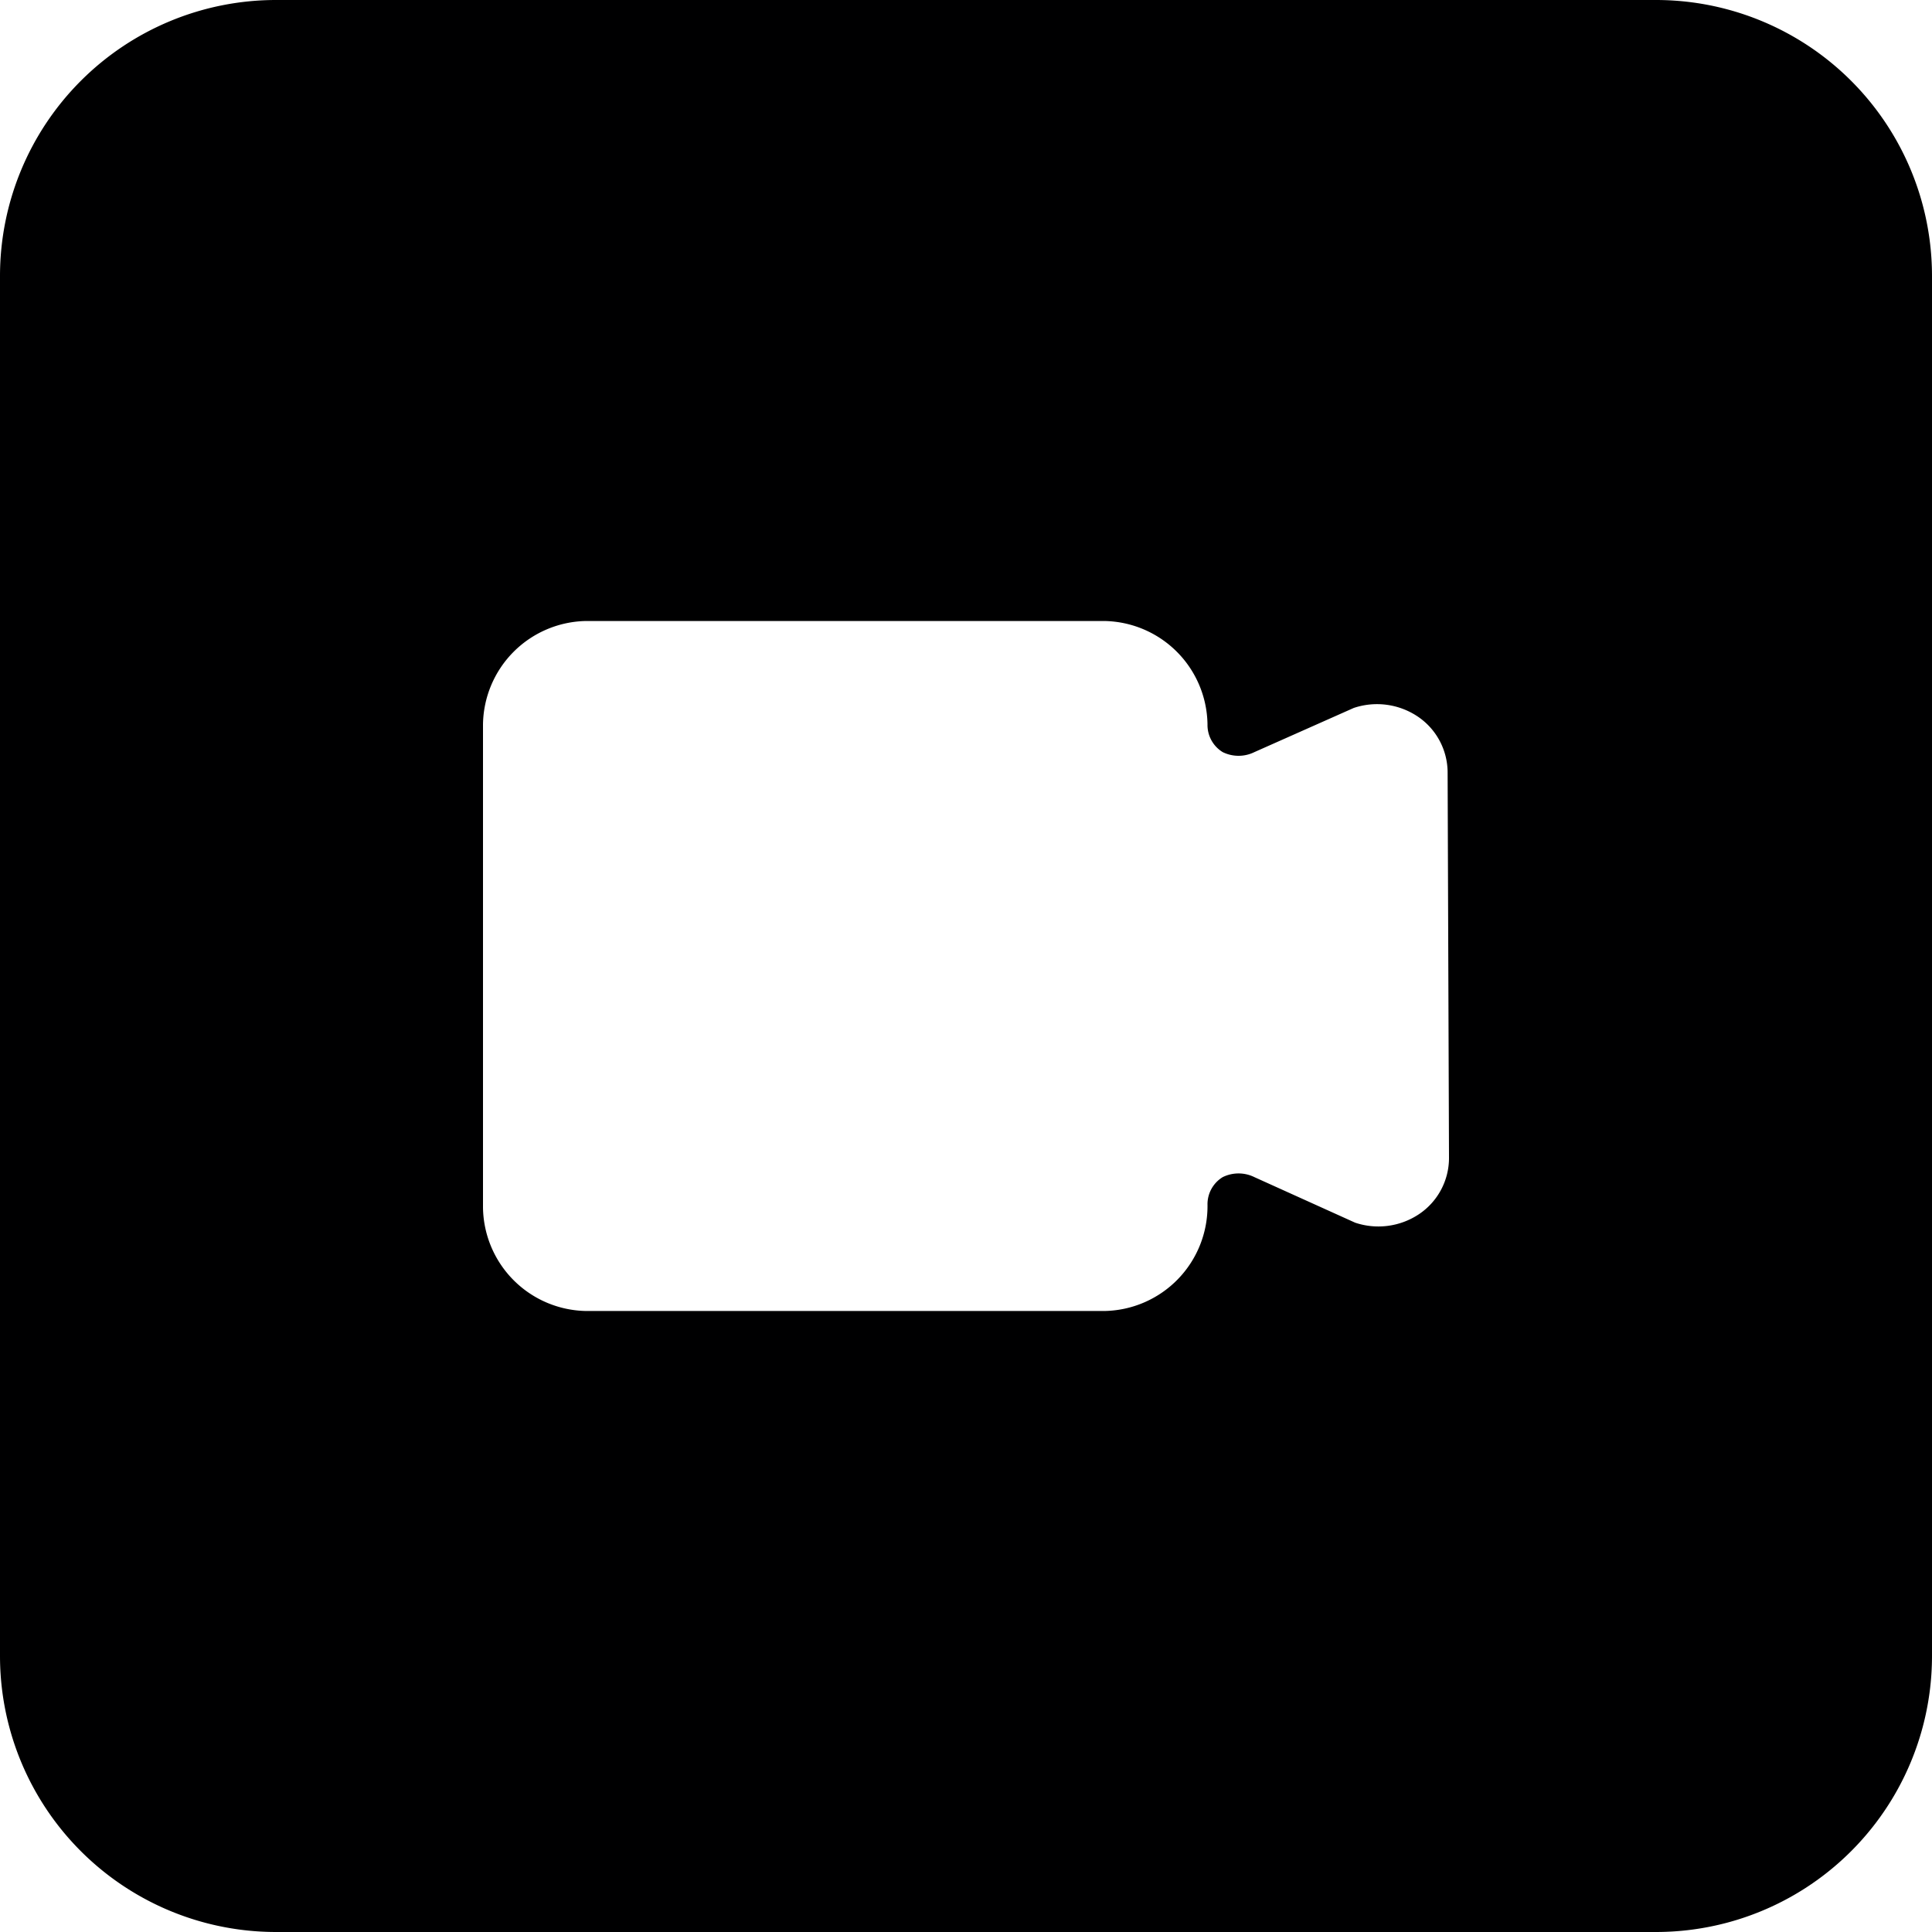 <svg xmlns="http://www.w3.org/2000/svg" viewBox="0 0 14 14">
  <path d="M14,2a2,2,0,0,0-2-2H2A2,2,0,0,0,0,2V12a2,2,0,0,0,2,2H12a2,2,0,0,0,2-2ZM10.5,8.39a.49.49,0,0,1-.22.41.53.53,0,0,1-.46.06l-.73-.33a.26.26,0,0,0-.23,0,.23.23,0,0,0-.11.2A.76.76,0,0,1,8,9.5H4.25a.76.76,0,0,1-.75-.75V5.25a.76.76,0,0,1,.75-.75H8a.76.76,0,0,1,.75.75.23.23,0,0,0,.11.2.26.26,0,0,0,.23,0l.72-.32h0a.53.53,0,0,1,.46.06.49.49,0,0,1,.22.41Z" style="fill: #000001"/>
</svg>
